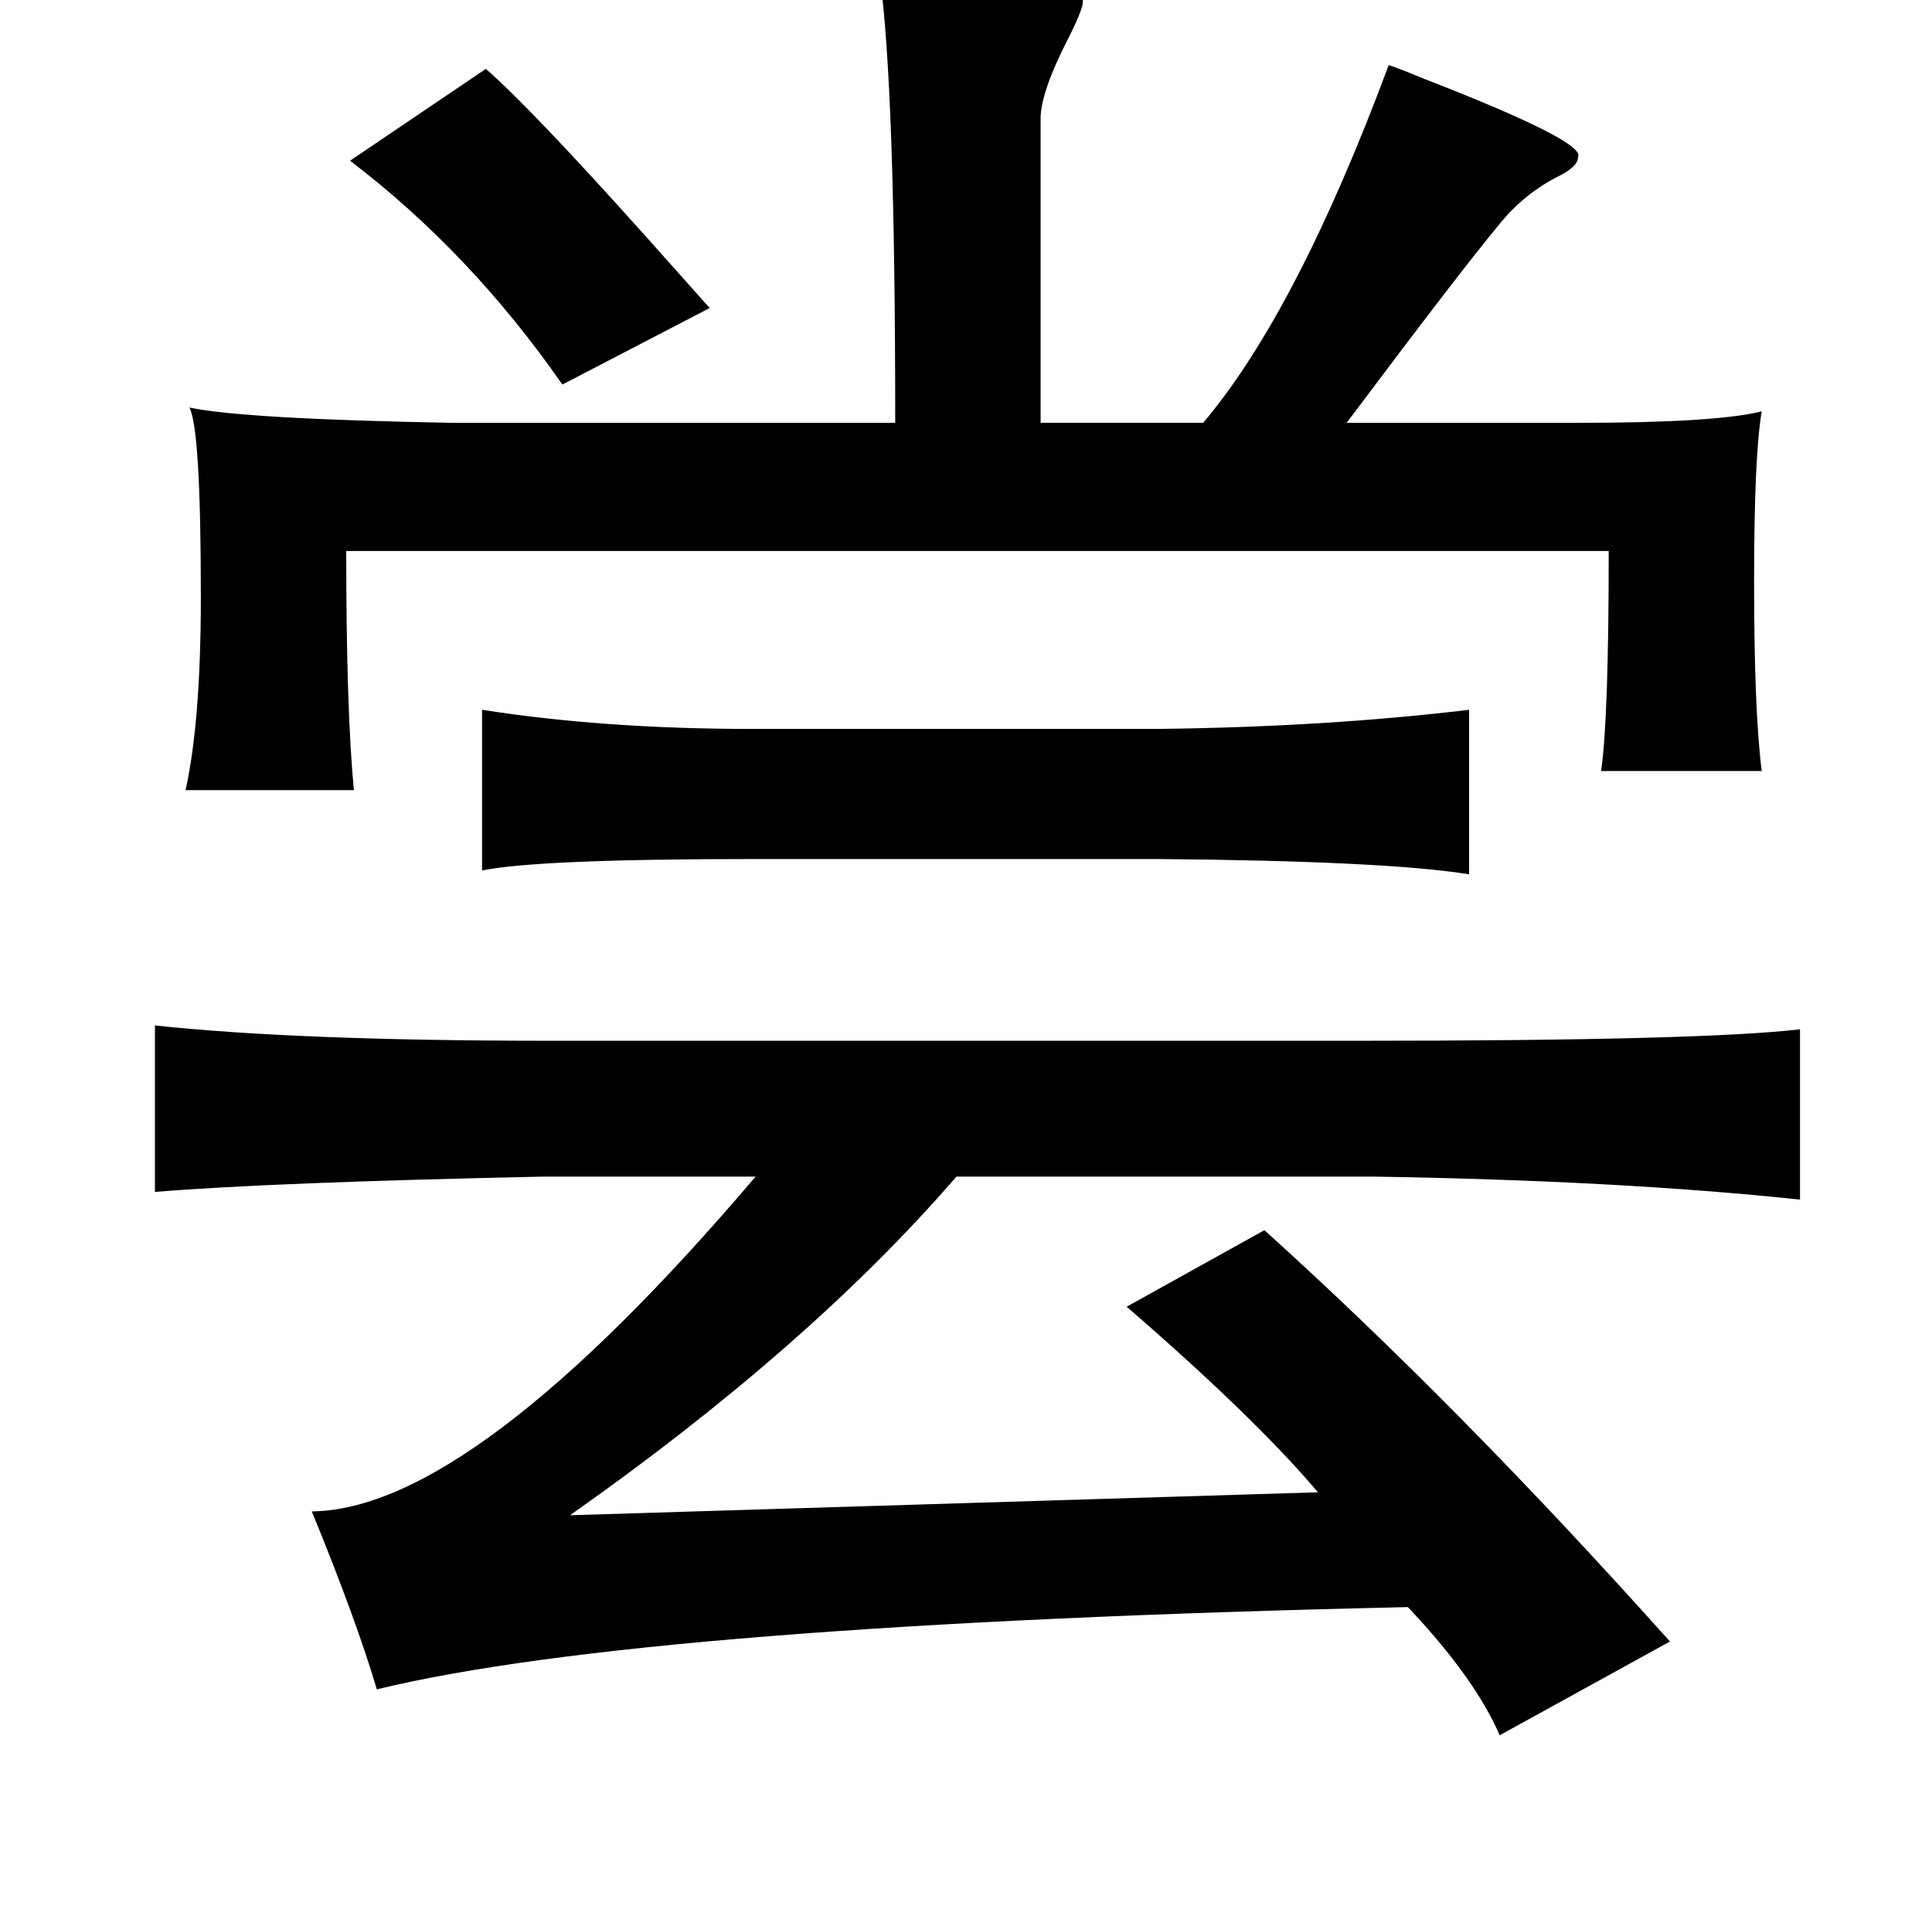 <?xml version="1.0" standalone="no"?>
<!DOCTYPE svg PUBLIC "-//W3C//DTD SVG 1.1//EN" "http://www.w3.org/Graphics/SVG/1.1/DTD/svg11.dtd" >
<svg xmlns="http://www.w3.org/2000/svg" xmlns:xlink="http://www.w3.org/1999/xlink" version="1.1" viewBox="-10 0 1010 1000">
   <path fill="currentColor"
d="M450 -12q108 3 106 12q1 3 -7 19q-15 29 -15 43v159h85q49 -58 97 -187q6 2 18 7q85 33 81 41q0 5 -10 10q-18 9 -31 25q-20 24 -80 104h121q72 0 96 -6q-4 23 -4 89q0 68 4 99h-84q4 -27 4 -115h-660q0 83 4 125h-88q8 -36 8 -101q0 -88 -6 -99q28 6 137 8h232
q0 -174 -8 -233zM244 36q24 21 84 88q24 27 33 37l-77 40q-48 -69 -111 -117zM242 371q64 10 141 10h212q88 -1 163 -10v86q-43 -7 -163 -8h-210q-114 0 -143 6v-84zM71 536q75 8 207 8h422q180 0 231 -6v89q-95 -10 -223 -12h-218q-77 89 -202 177l391 -12
q-33 -39 -100 -97l72 -40q102 92 212 215l-89 49q-13 -30 -48 -67q-399 9 -539 43q-11 -37 -34 -93q84 -1 232 -175h-111q-142 3 -203 8v-87z" />
</svg>

